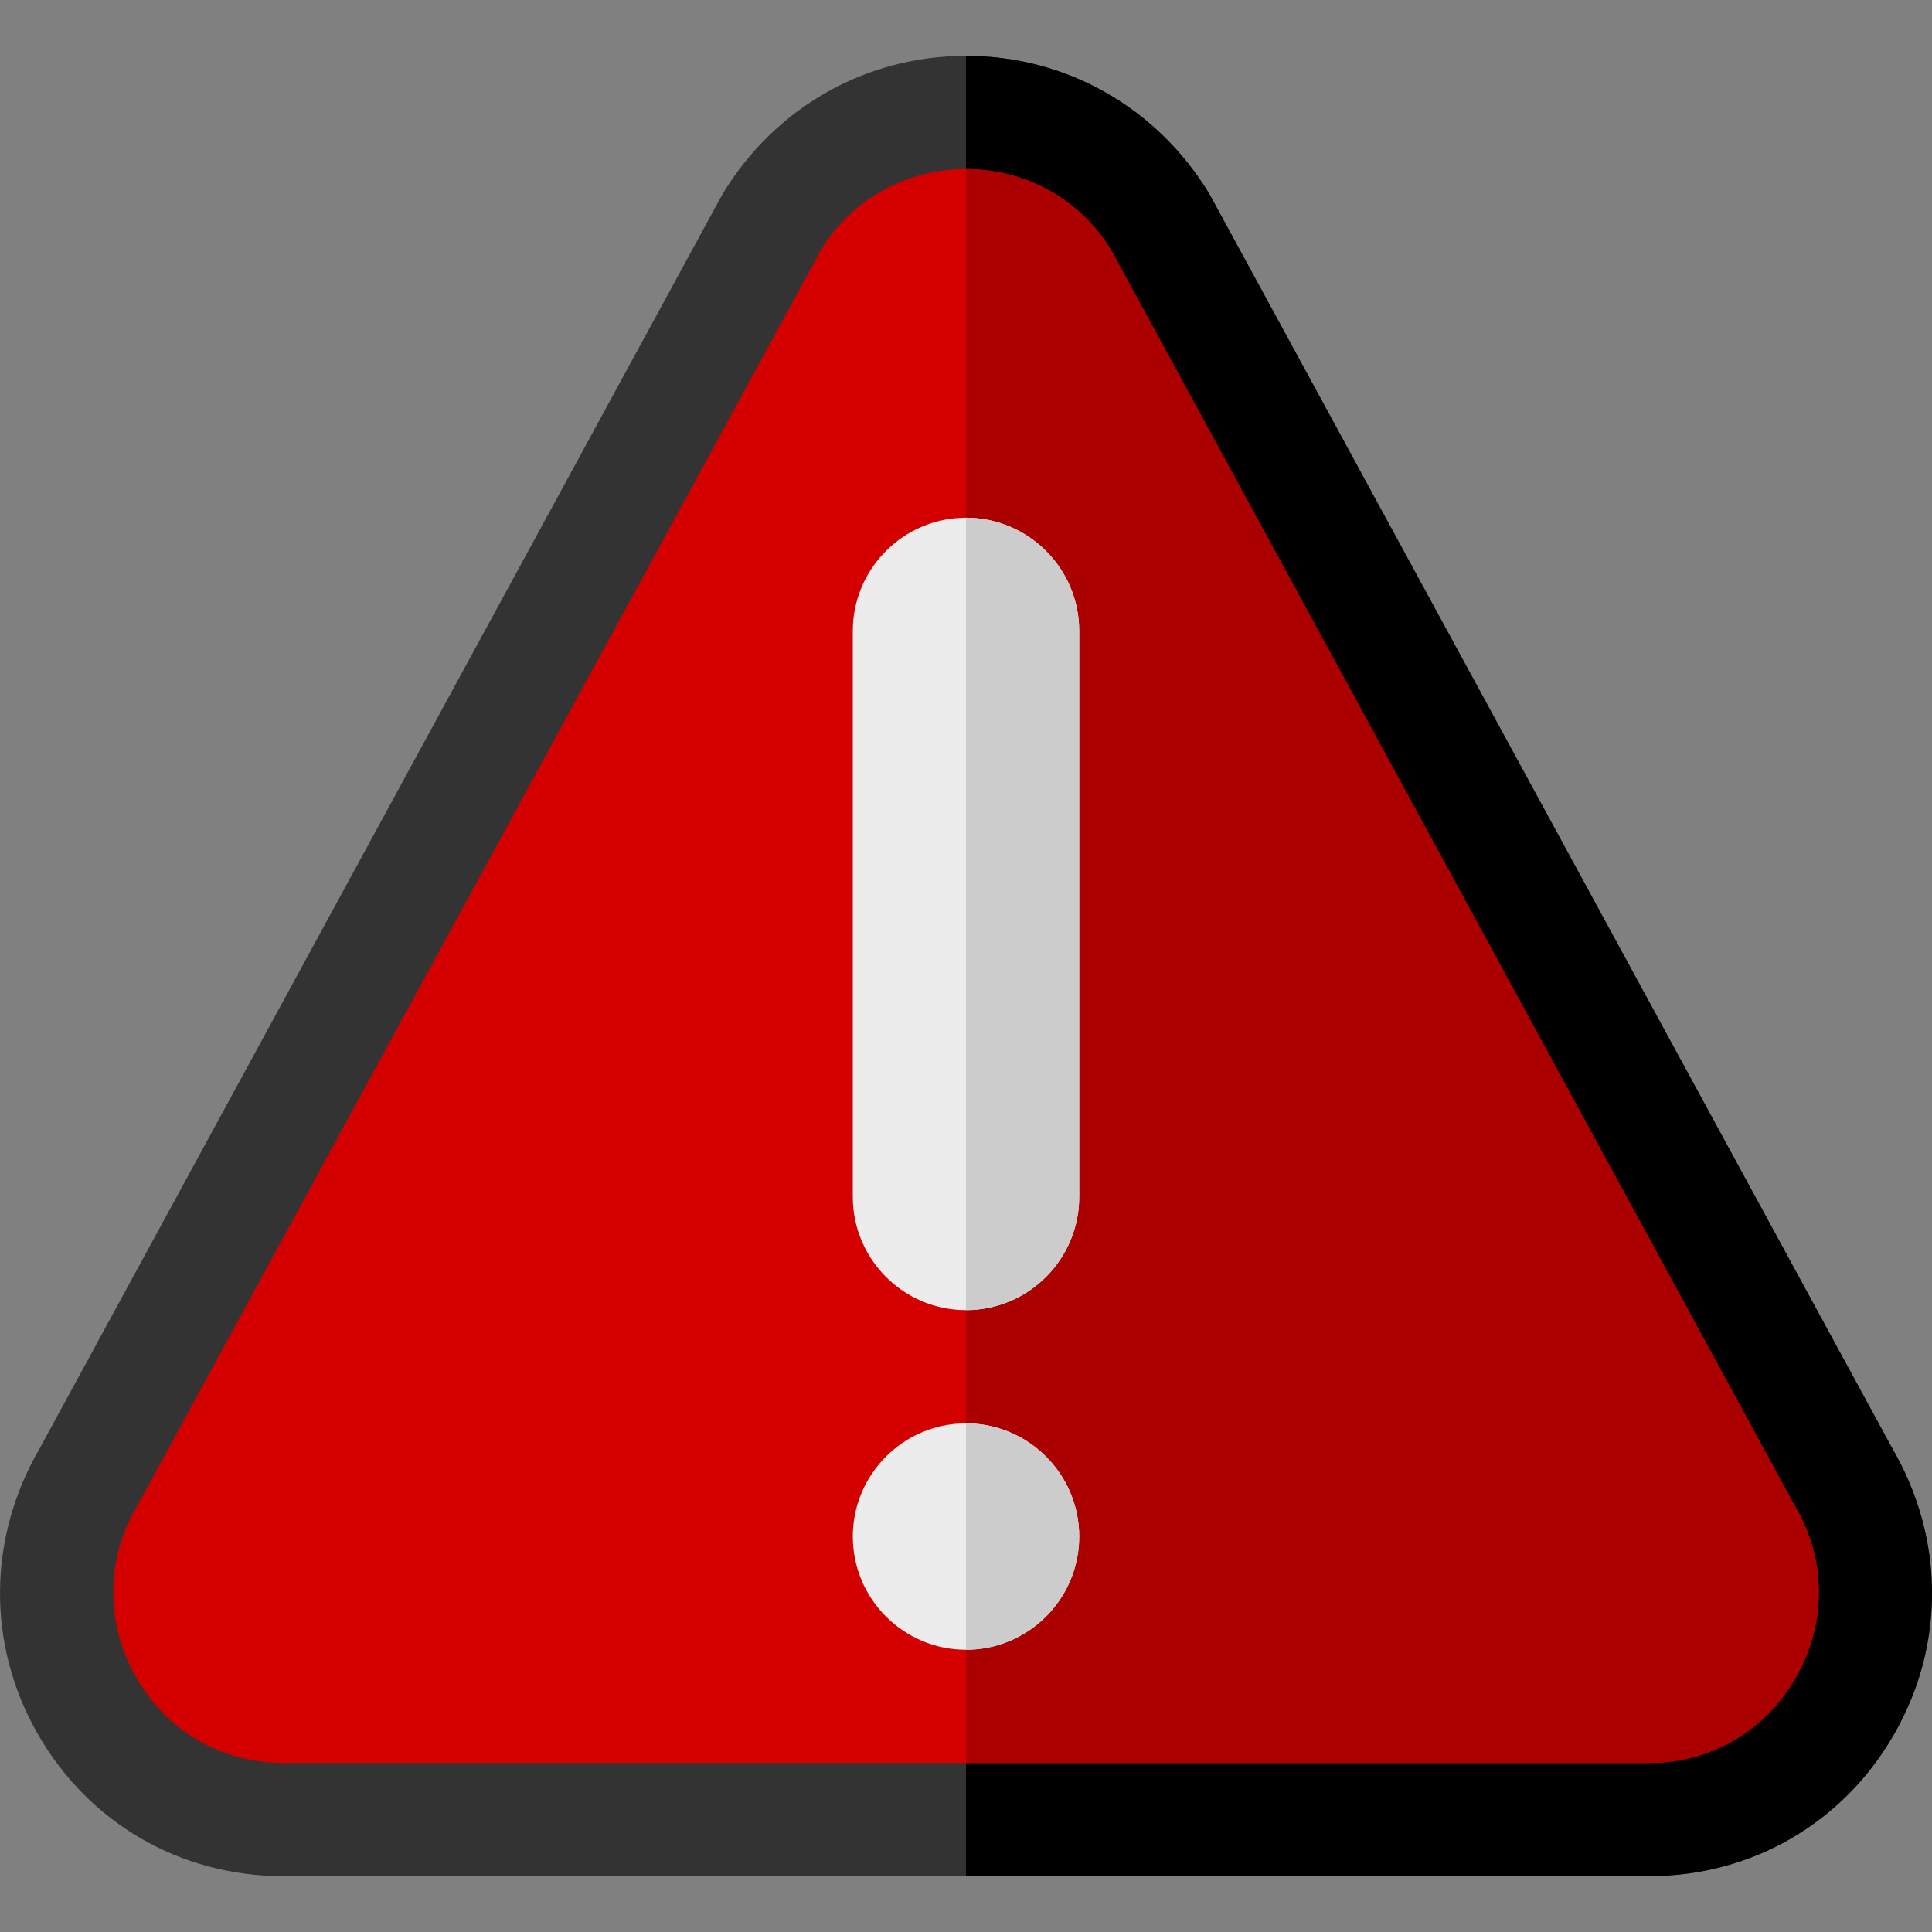 <?xml version="1.0" encoding="UTF-8" standalone="no"?>
<!-- Generator: Adobe Illustrator 19.0.0, SVG Export Plug-In . SVG Version: 6.00 Build 0)  -->

<svg
   xmlns:dc="http://purl.org/dc/elements/1.1/"
   xmlns:cc="http://creativecommons.org/ns#"
   xmlns:rdf="http://www.w3.org/1999/02/22-rdf-syntax-ns#"
   xmlns:svg="http://www.w3.org/2000/svg"
   xmlns="http://www.w3.org/2000/svg"
   xmlns:sodipodi="http://sodipodi.sourceforge.net/DTD/sodipodi-0.dtd"
   xmlns:inkscape="http://www.inkscape.org/namespaces/inkscape"
   version="1.1"
   id="Layer_1"
   x="0px"
   y="0px"
   viewBox="0 0 512 512"
   style="enable-background:new 0 0 512 512;"
   xml:space="preserve"
   sodipodi:docname="error.svg"
   inkscape:version="0.92.3 (2405546, 2018-03-11)"><rect x="0" y="0" width="512" height="512" fill="#808080" stroke="none"/><defs
   id="defs55" /><sodipodi:namedview
   pagecolor="#ffffff"
   bordercolor="#666666"
   borderopacity="1"
   objecttolerance="10"
   gridtolerance="10"
   guidetolerance="10"
   inkscape:pageopacity="0"
   inkscape:pageshadow="2"
   inkscape:window-width="1920"
   inkscape:window-height="1137"
   id="namedview53"
   showgrid="false"
   inkscape:zoom="0.65186406"
   inkscape:cx="195.19507"
   inkscape:cy="473.94601"
   inkscape:window-x="1912"
   inkscape:window-y="-8"
   inkscape:window-maximized="1"
   inkscape:current-layer="Layer_1" />
<path
   style="fill:#333333"
   d="M501.461,383.799L320.501,51.401C306.7,28.6,282.7,14.8,256,14.8s-50.7,13.8-64.501,36.601  L10.539,383.799C-3.259,407.501-3.56,435.701,9.941,459.4c13.499,23.699,37.798,37.8,65.099,37.8h361.92  c27.301,0,51.601-14.101,65.099-37.8C515.56,435.701,515.259,407.501,501.461,383.799z"
   id="path2" />
<path
   style="fill:#000000"
   d="M502.059,459.4c-13.499,23.699-37.798,37.8-65.099,37.8H256V14.8c26.7,0,50.7,13.801,64.501,36.601  L501.461,383.8C515.259,407.501,515.56,435.701,502.059,459.4z"
   id="path4" />
<path
   style="fill:#d40000"
   d="M475.661,399.1L294.699,66.699C286.601,52.9,271.901,44.8,256,44.8s-30.601,8.101-38.699,21.899  L36.339,399.1c-8.399,14.101-8.399,31.199-0.298,45.3c8.099,14.399,22.798,22.8,39,22.8h361.92c16.201,0,30.901-8.401,39-22.8  C484.06,430.299,484.06,413.201,475.661,399.1z"
   id="path6" />
<path
   style="fill:#aa0000"
   d="M475.96,444.4c-8.099,14.399-22.798,22.8-39,22.8H256V44.8c15.901,0,30.601,8.101,38.699,21.899  L475.661,399.1C484.06,413.201,484.06,430.299,475.96,444.4z"
   id="path8" />
<g
   id="g14"
   style="fill:#ececec">
	<path
   style="fill:#ececec"
   d="M256,437.2c-16.538,0-30-13.462-30-30s13.462-30,30-30s30,13.462,30,30S272.538,437.2,256,437.2z"
   id="path10" />
	<path
   style="fill:#ececec"
   d="M286,317.2c0,16.538-13.462,30-30,30s-30-13.462-30-30v-150c0-16.538,13.462-30,30-30   s30,13.462,30,30V317.2z"
   id="path12" />
</g>
<g
   id="g20"
   style="fill:#cccccc">
	<path
   style="fill:#cccccc"
   d="M286,407.2c0-16.538-13.462-30-30-30v60C272.538,437.2,286,423.738,286,407.2z"
   id="path16" />
	<path
   style="fill:#cccccc"
   d="M286,317.2v-150c0-16.538-13.462-30-30-30v210C272.538,347.2,286,333.738,286,317.2z"
   id="path18" />
</g>
<g
   id="g22">
</g>
<g
   id="g24">
</g>
<g
   id="g26">
</g>
<g
   id="g28">
</g>
<g
   id="g30">
</g>
<g
   id="g32">
</g>
<g
   id="g34">
</g>
<g
   id="g36">
</g>
<g
   id="g38">
</g>
<g
   id="g40">
</g>
<g
   id="g42">
</g>
<g
   id="g44">
</g>
<g
   id="g46">
</g>
<g
   id="g48">
</g>
<g
   id="g50">
</g>
</svg>